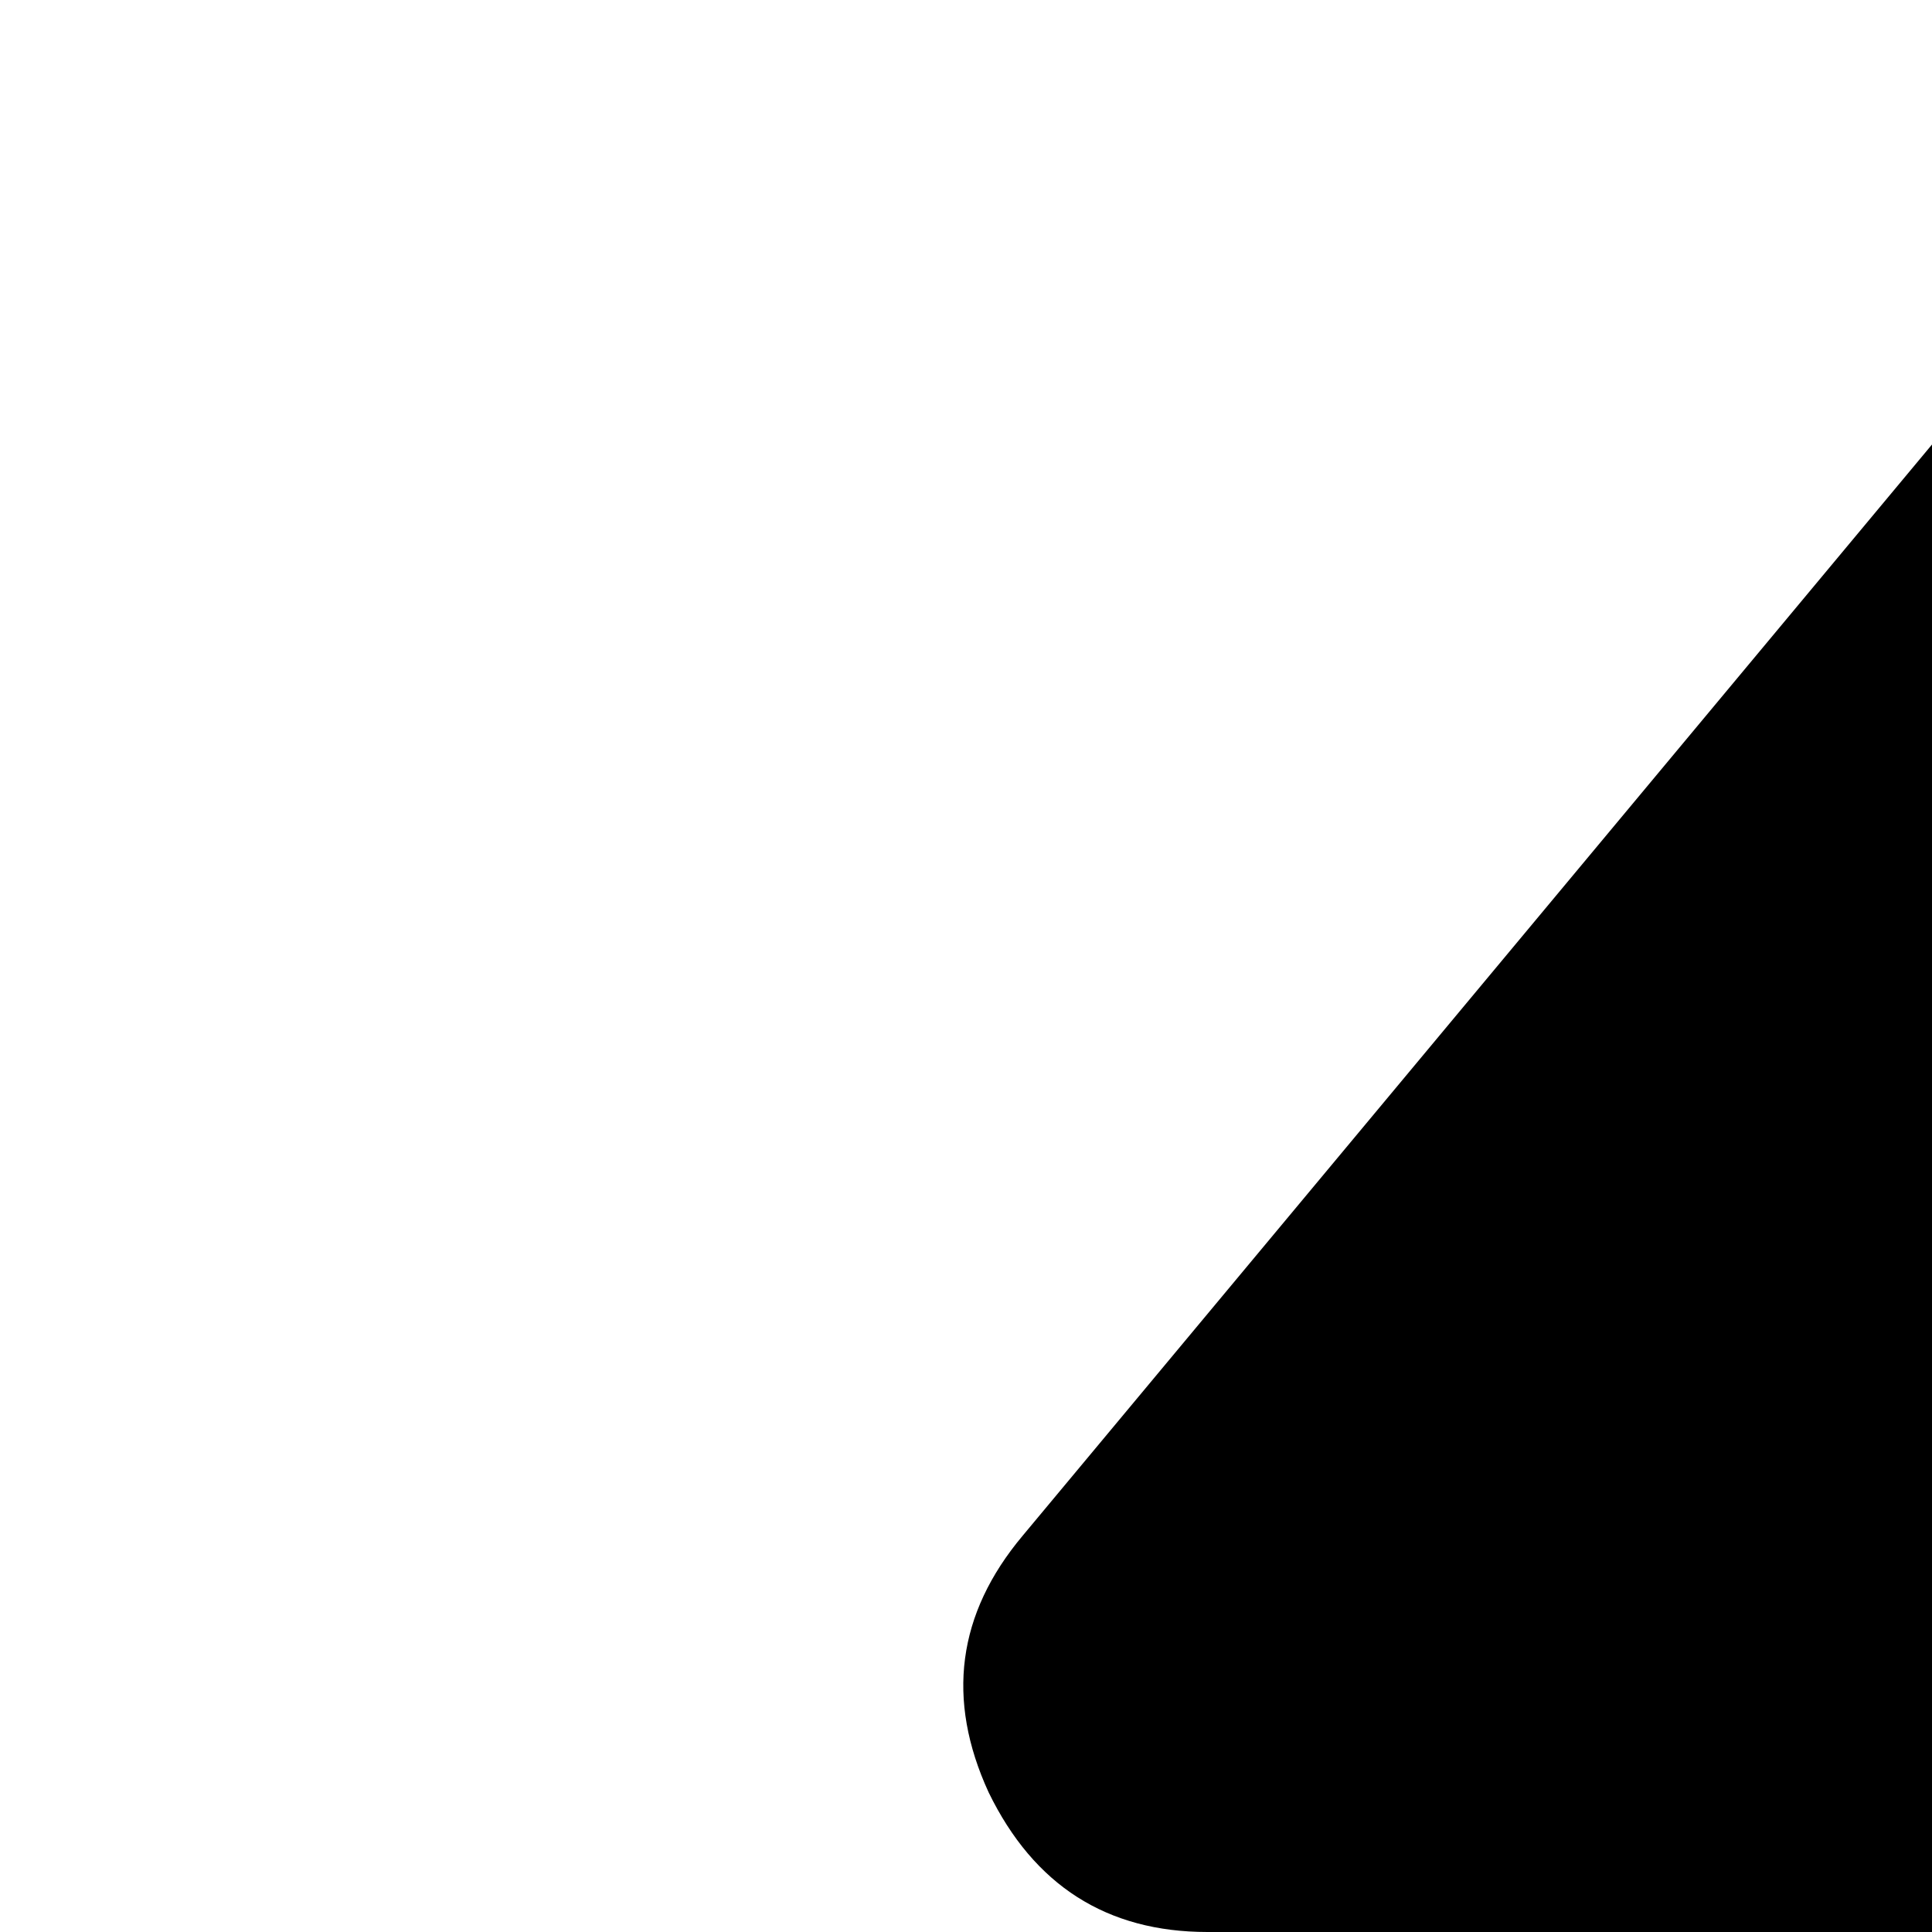 <svg xmlns="http://www.w3.org/2000/svg" version="1.1" viewBox="0 0 512 512" fill="currentColor"><path fill="currentColor" d="M1018 475q-18 37-58 37H768v864q0 14-9 23t-23 9H32q-21 0-29-18q-8-20 4-35l160-192q9-11 25-11h320V512H320q-40 0-58-37q-17-37 9-68L591 23q18-22 49-22t49 22l320 384q27 32 9 68"/></svg>